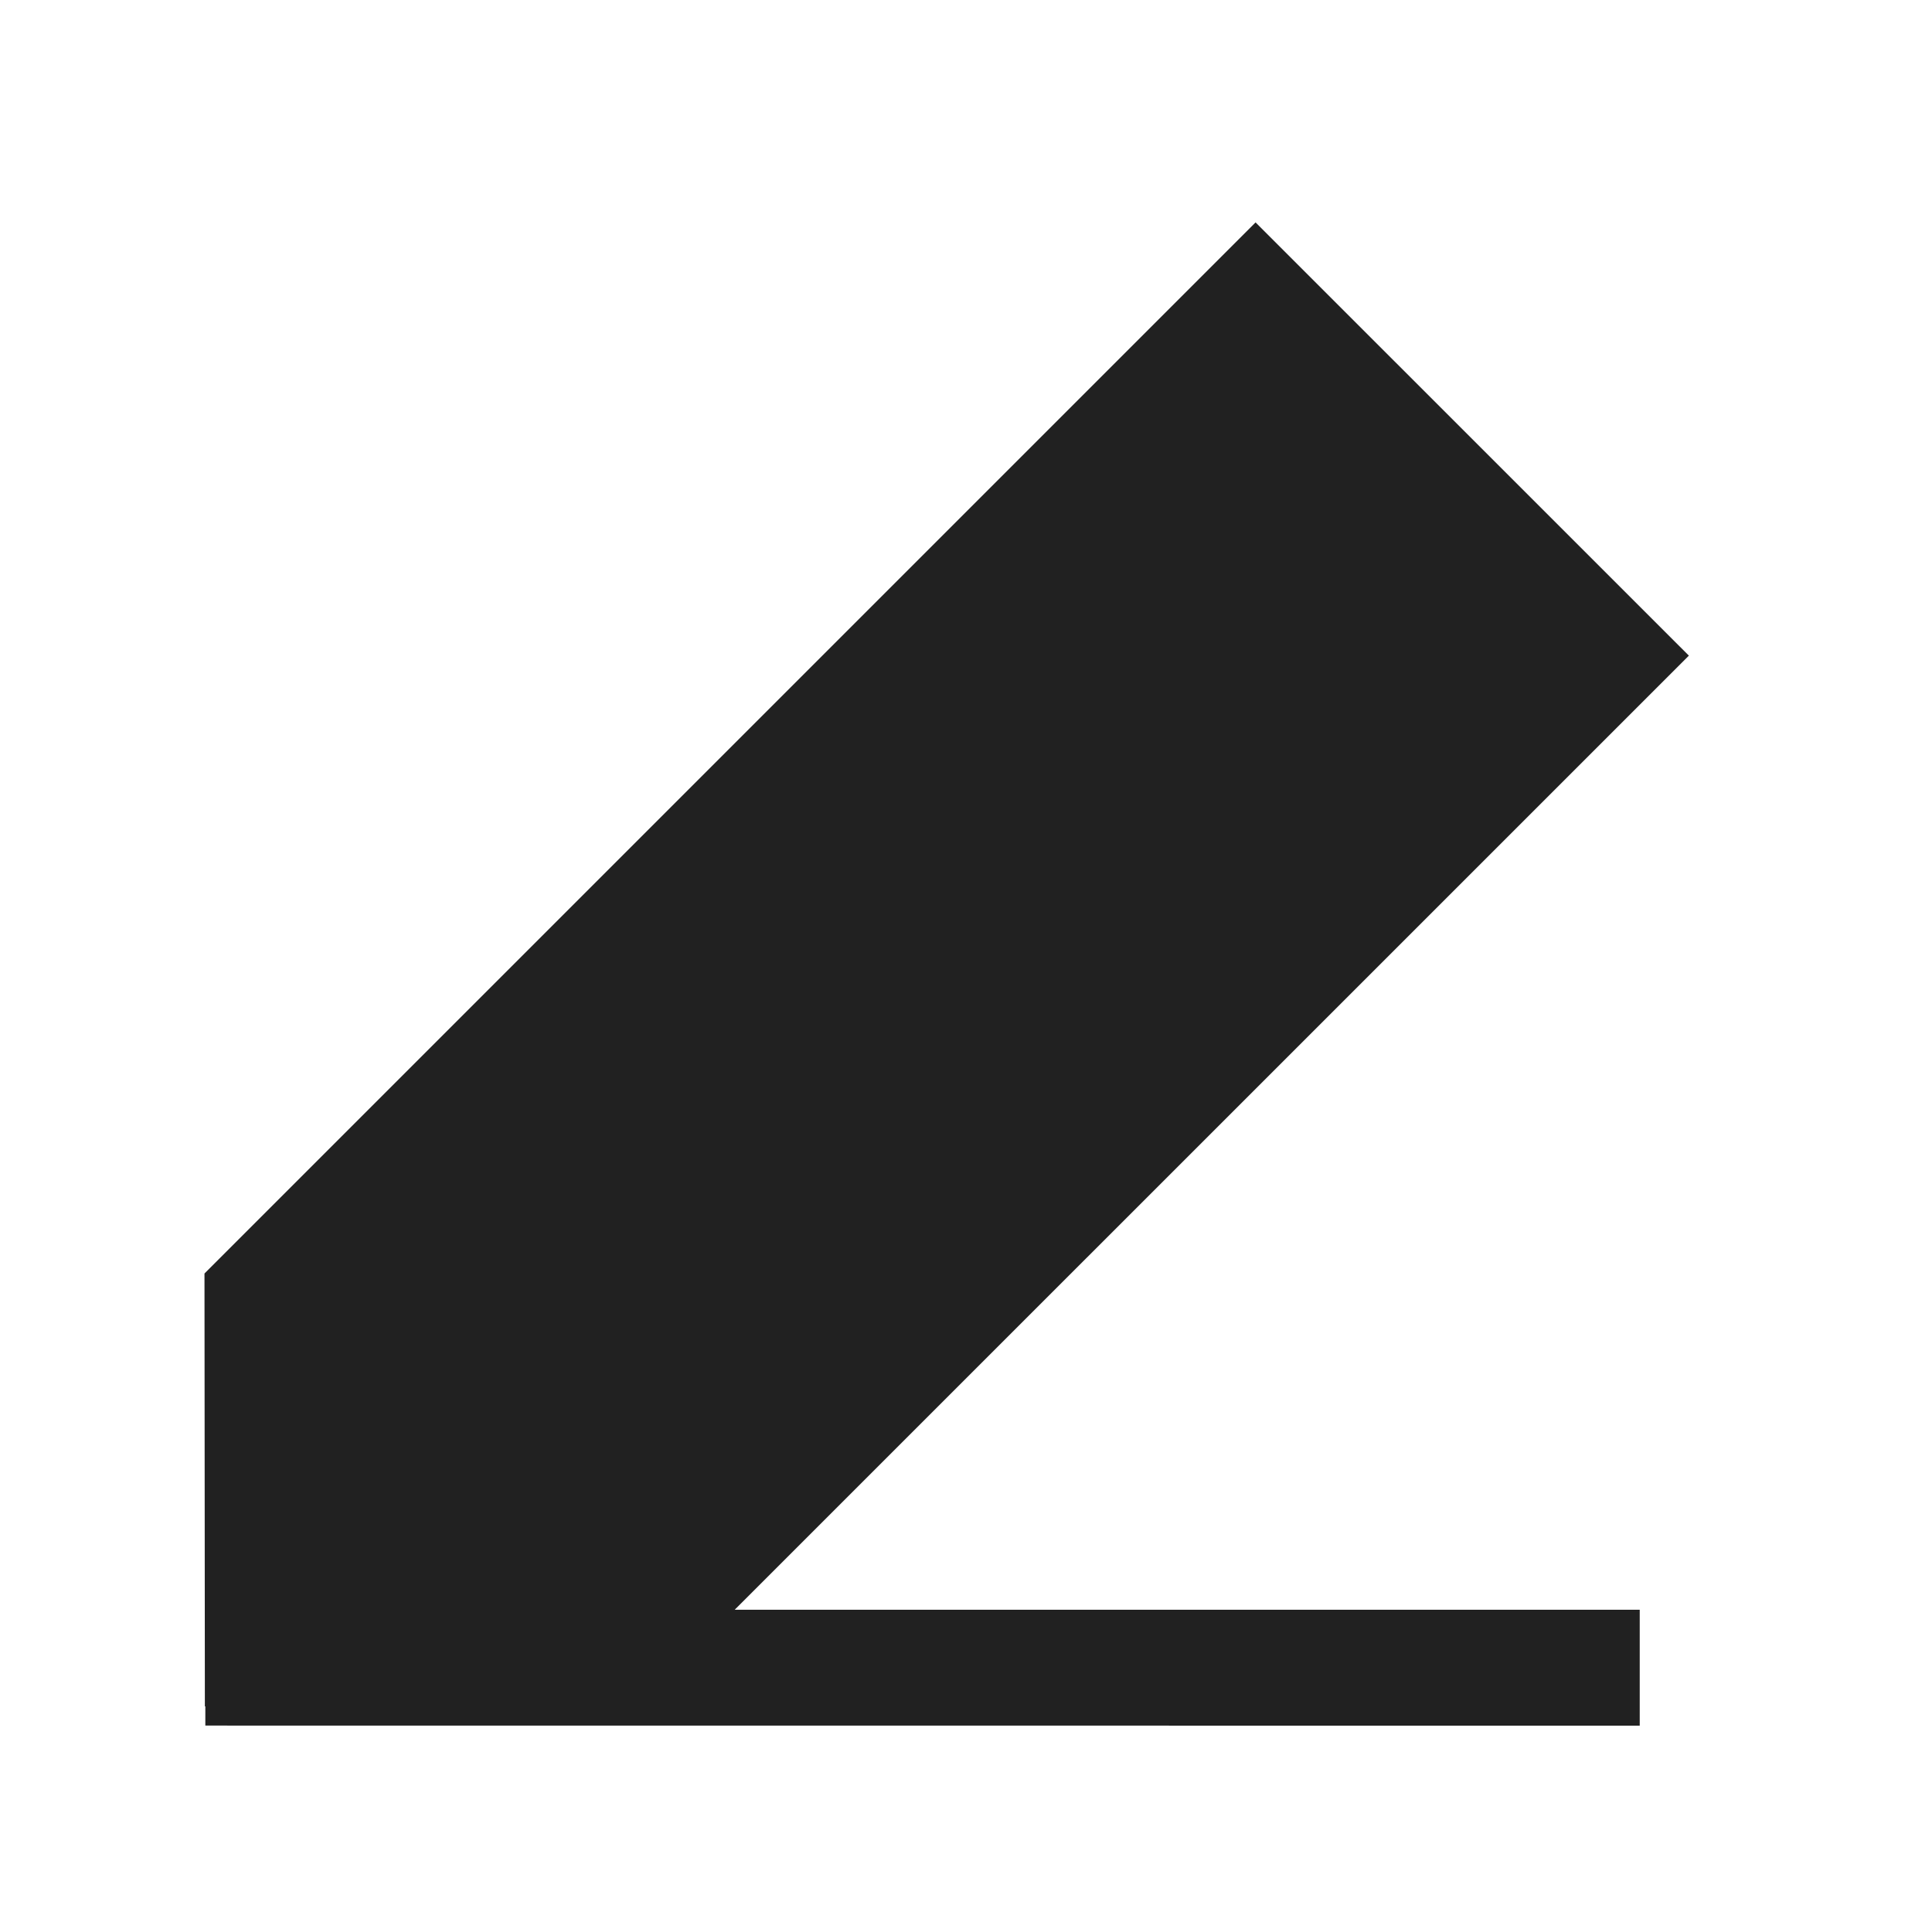 <svg width="25" height="25" viewBox="0 0 25 25" fill="none" xmlns="http://www.w3.org/2000/svg">
<path fill-rule="evenodd" clip-rule="evenodd" d="M21.854 8.484L16.247 2.878L2.646 16.479L2.651 22.08H2.657V22.329L21.218 22.33V20.83H9.507L21.854 8.484Z" fill="#212121"/>
</svg>

